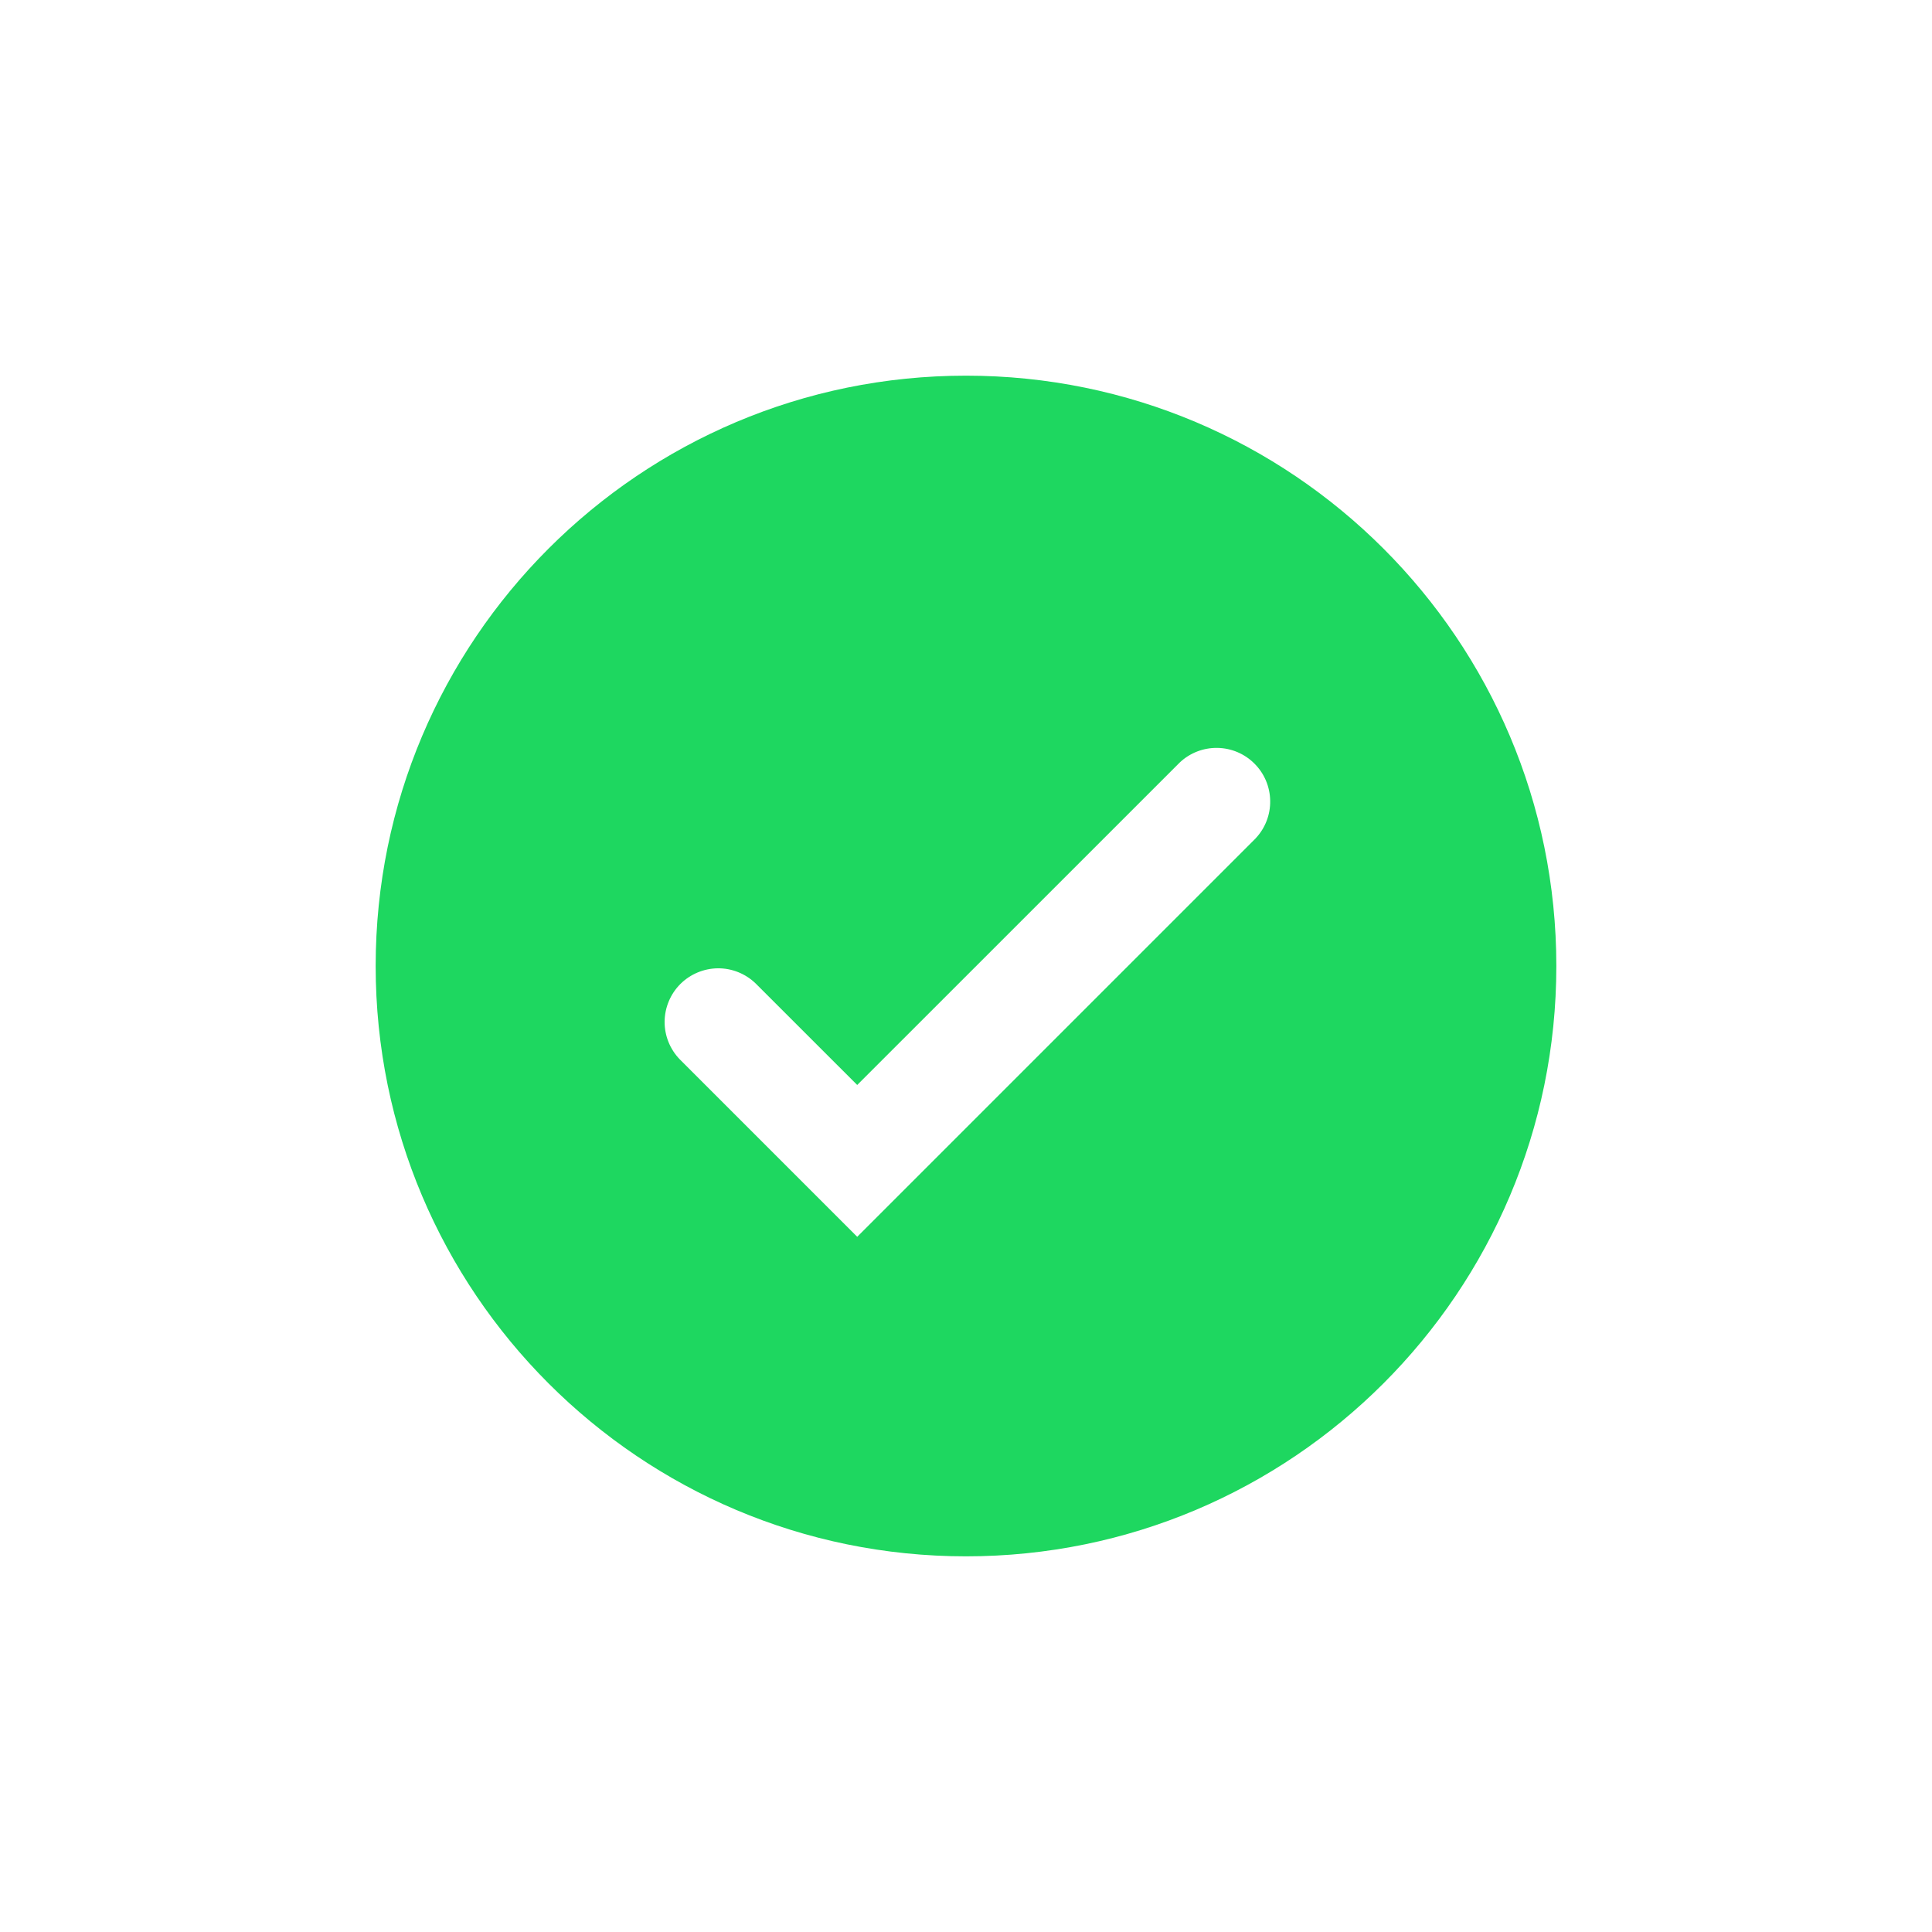 <?xml version="1.0" encoding="utf-8" ?>
<svg baseProfile="full" height="36.0" version="1.1" viewBox="0 0 36.0 36.0" width="36.0" xmlns="http://www.w3.org/2000/svg" xmlns:ev="http://www.w3.org/2001/xml-events" xmlns:xlink="http://www.w3.org/1999/xlink"><defs /><path d="M7,18C7,11.925 11.925,7 18,7C24.075,7 29,11.925 29,18C29,24.075 24.075,29 18,29C11.925,29 7,24.075 7,18ZM23.398,15.62C23.576,15.431 23.673,15.179 23.668,14.92C23.664,14.66 23.559,14.412 23.375,14.229C23.192,14.045 22.944,13.94 22.684,13.936C22.424,13.932 22.173,14.029 21.984,14.207L15.973,20.217L14.079,18.324C13.89,18.142 13.638,18.041 13.376,18.043C13.113,18.046 12.863,18.151 12.677,18.336C12.492,18.522 12.387,18.772 12.384,19.035C12.382,19.297 12.483,19.549 12.665,19.738L15.973,23.046L23.398,15.621V15.62Z" fill="#1ed760" fill-opacity="1.0" /></svg>